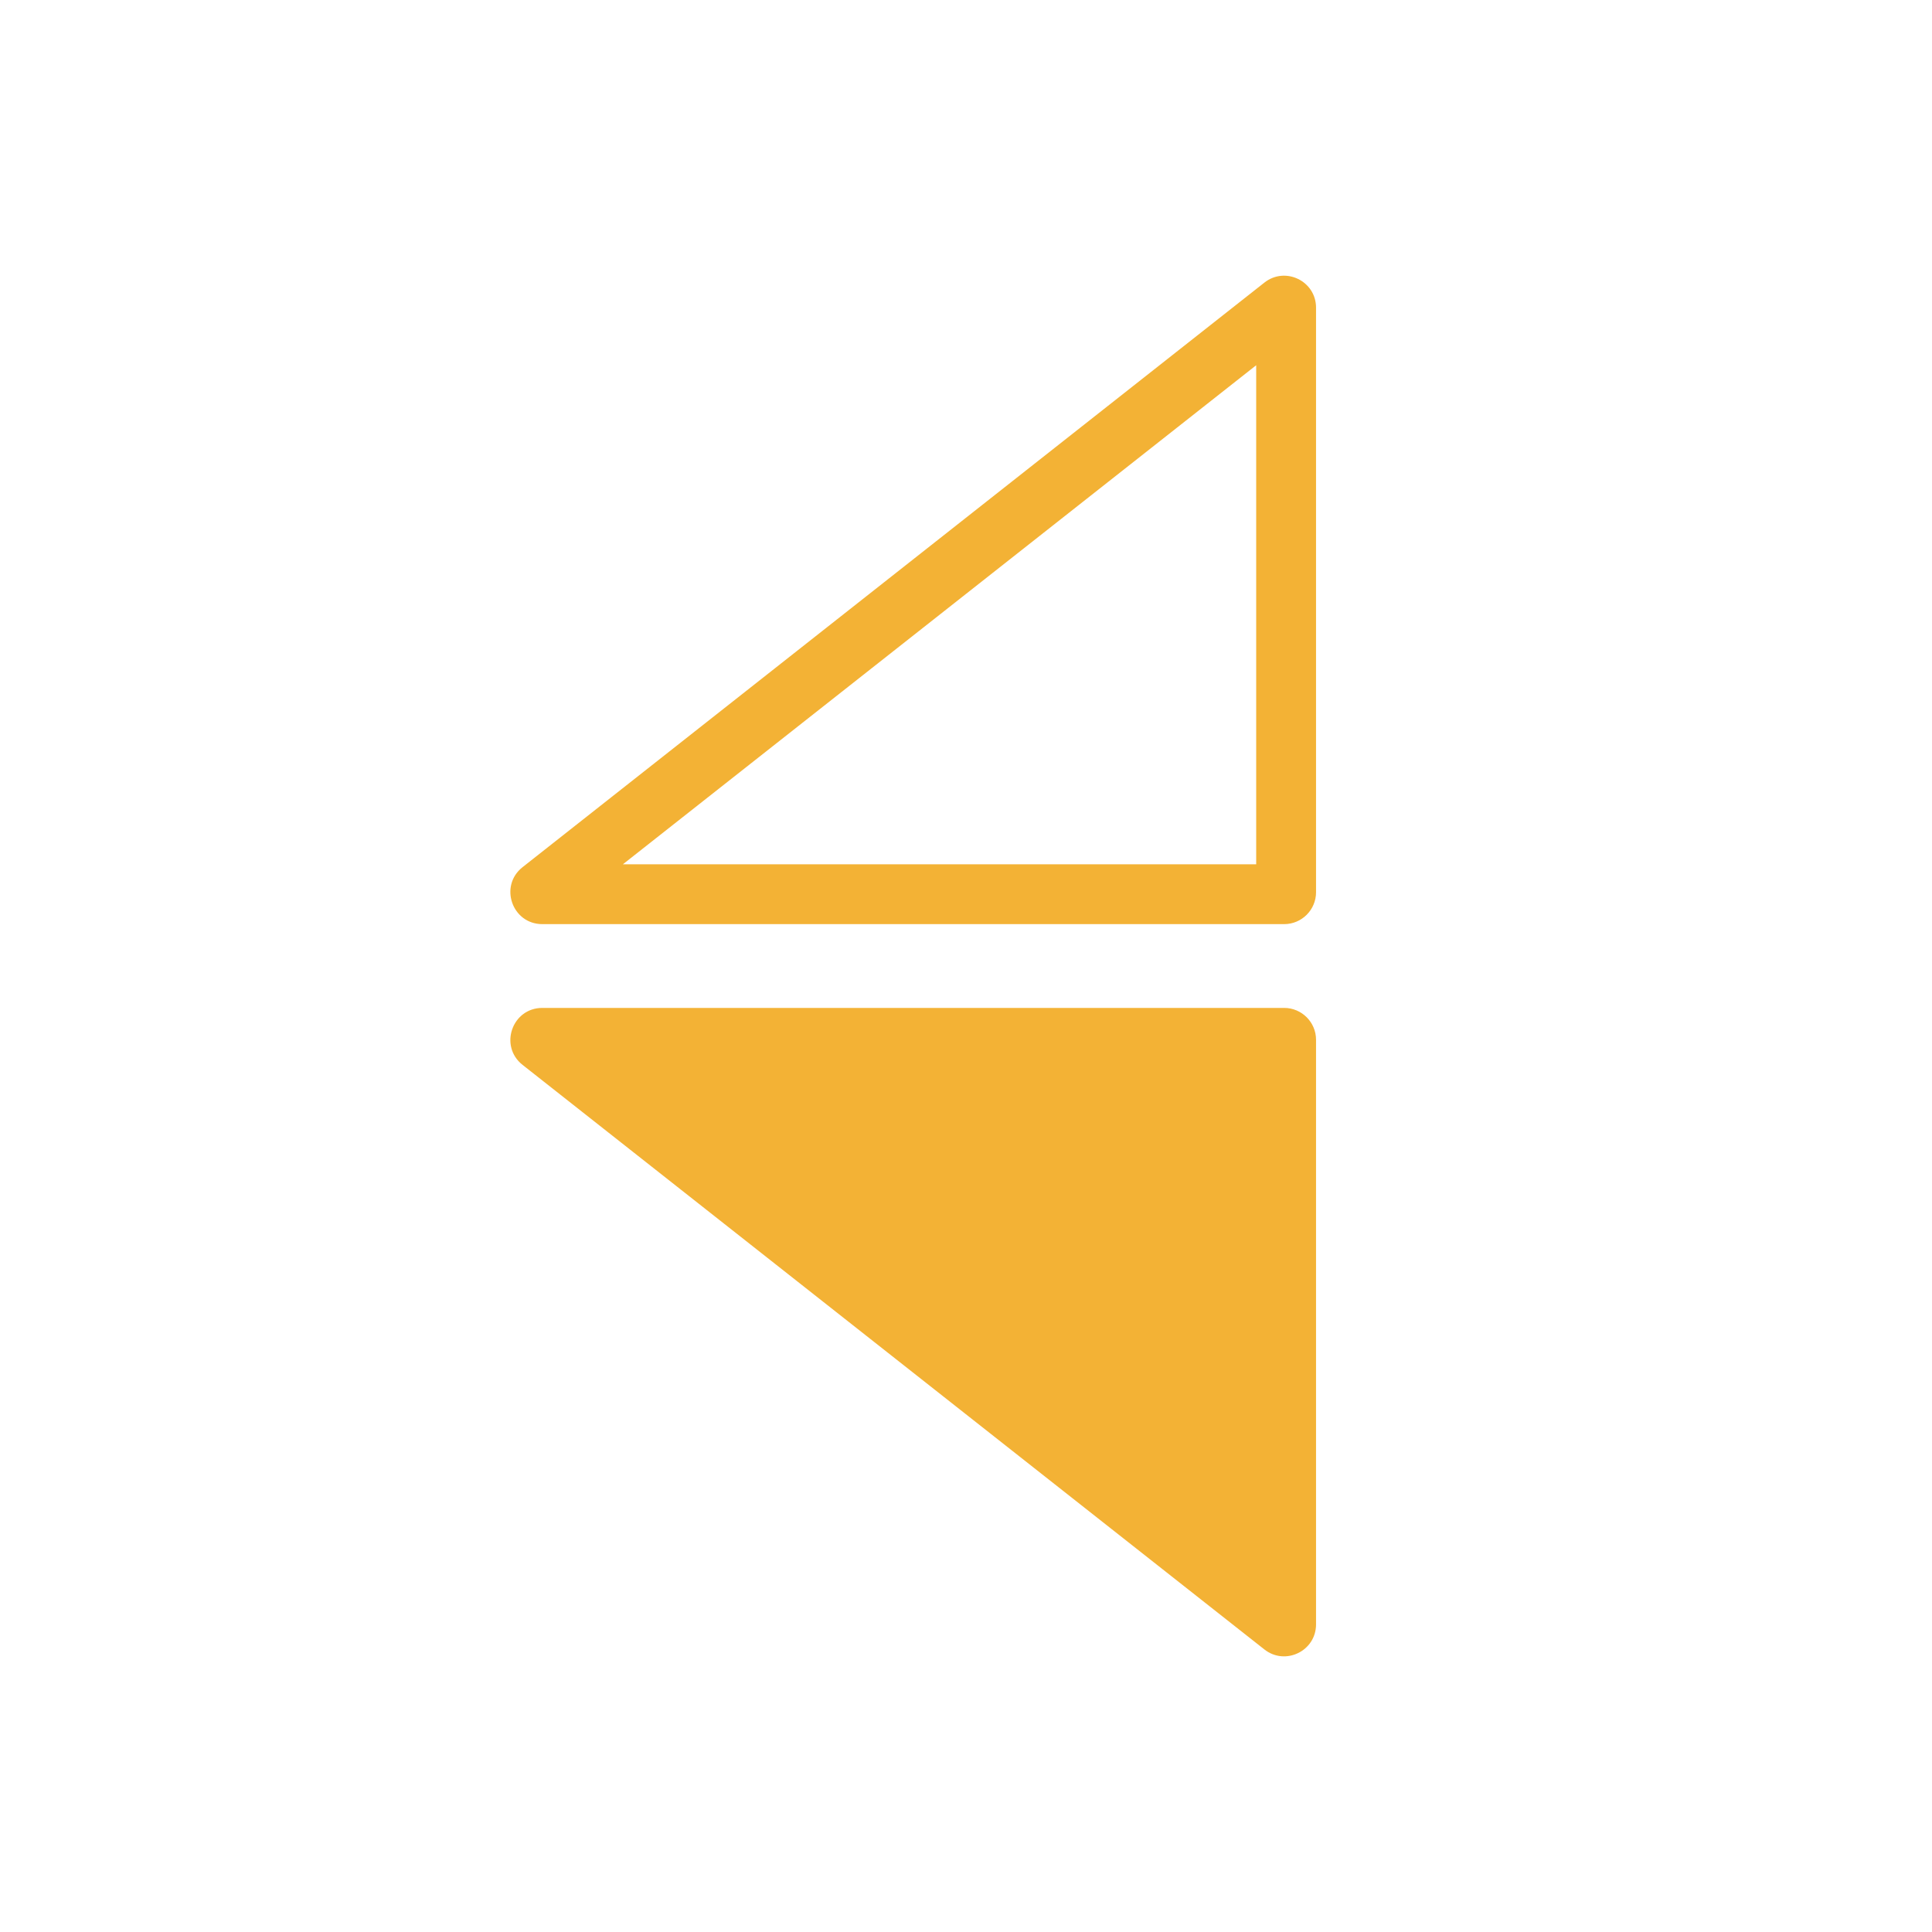 <svg width="2048" height="2048" viewBox="0 0 2048 2048" fill="none" xmlns="http://www.w3.org/2000/svg">
<path fill-rule="evenodd" clip-rule="evenodd" d="M660.303 916.178H1331.62V387.166L660.303 916.178ZM1340.29 299.569L553.96 919.208C528.741 939.081 542.793 979.617 574.901 979.617H1361.23C1379.91 979.617 1395.06 964.469 1395.06 945.783V326.144C1395.06 297.889 1362.48 282.081 1340.29 299.569Z" fill="#F3B235"/>
<path d="M553.96 1128.84L1340.29 1748.48C1362.48 1765.97 1395.06 1750.16 1395.06 1721.91V1102.27C1395.06 1083.58 1379.91 1068.43 1361.23 1068.43H574.901C542.793 1068.43 528.741 1108.97 553.96 1128.84Z" fill="#F3B235"/>
</svg>

